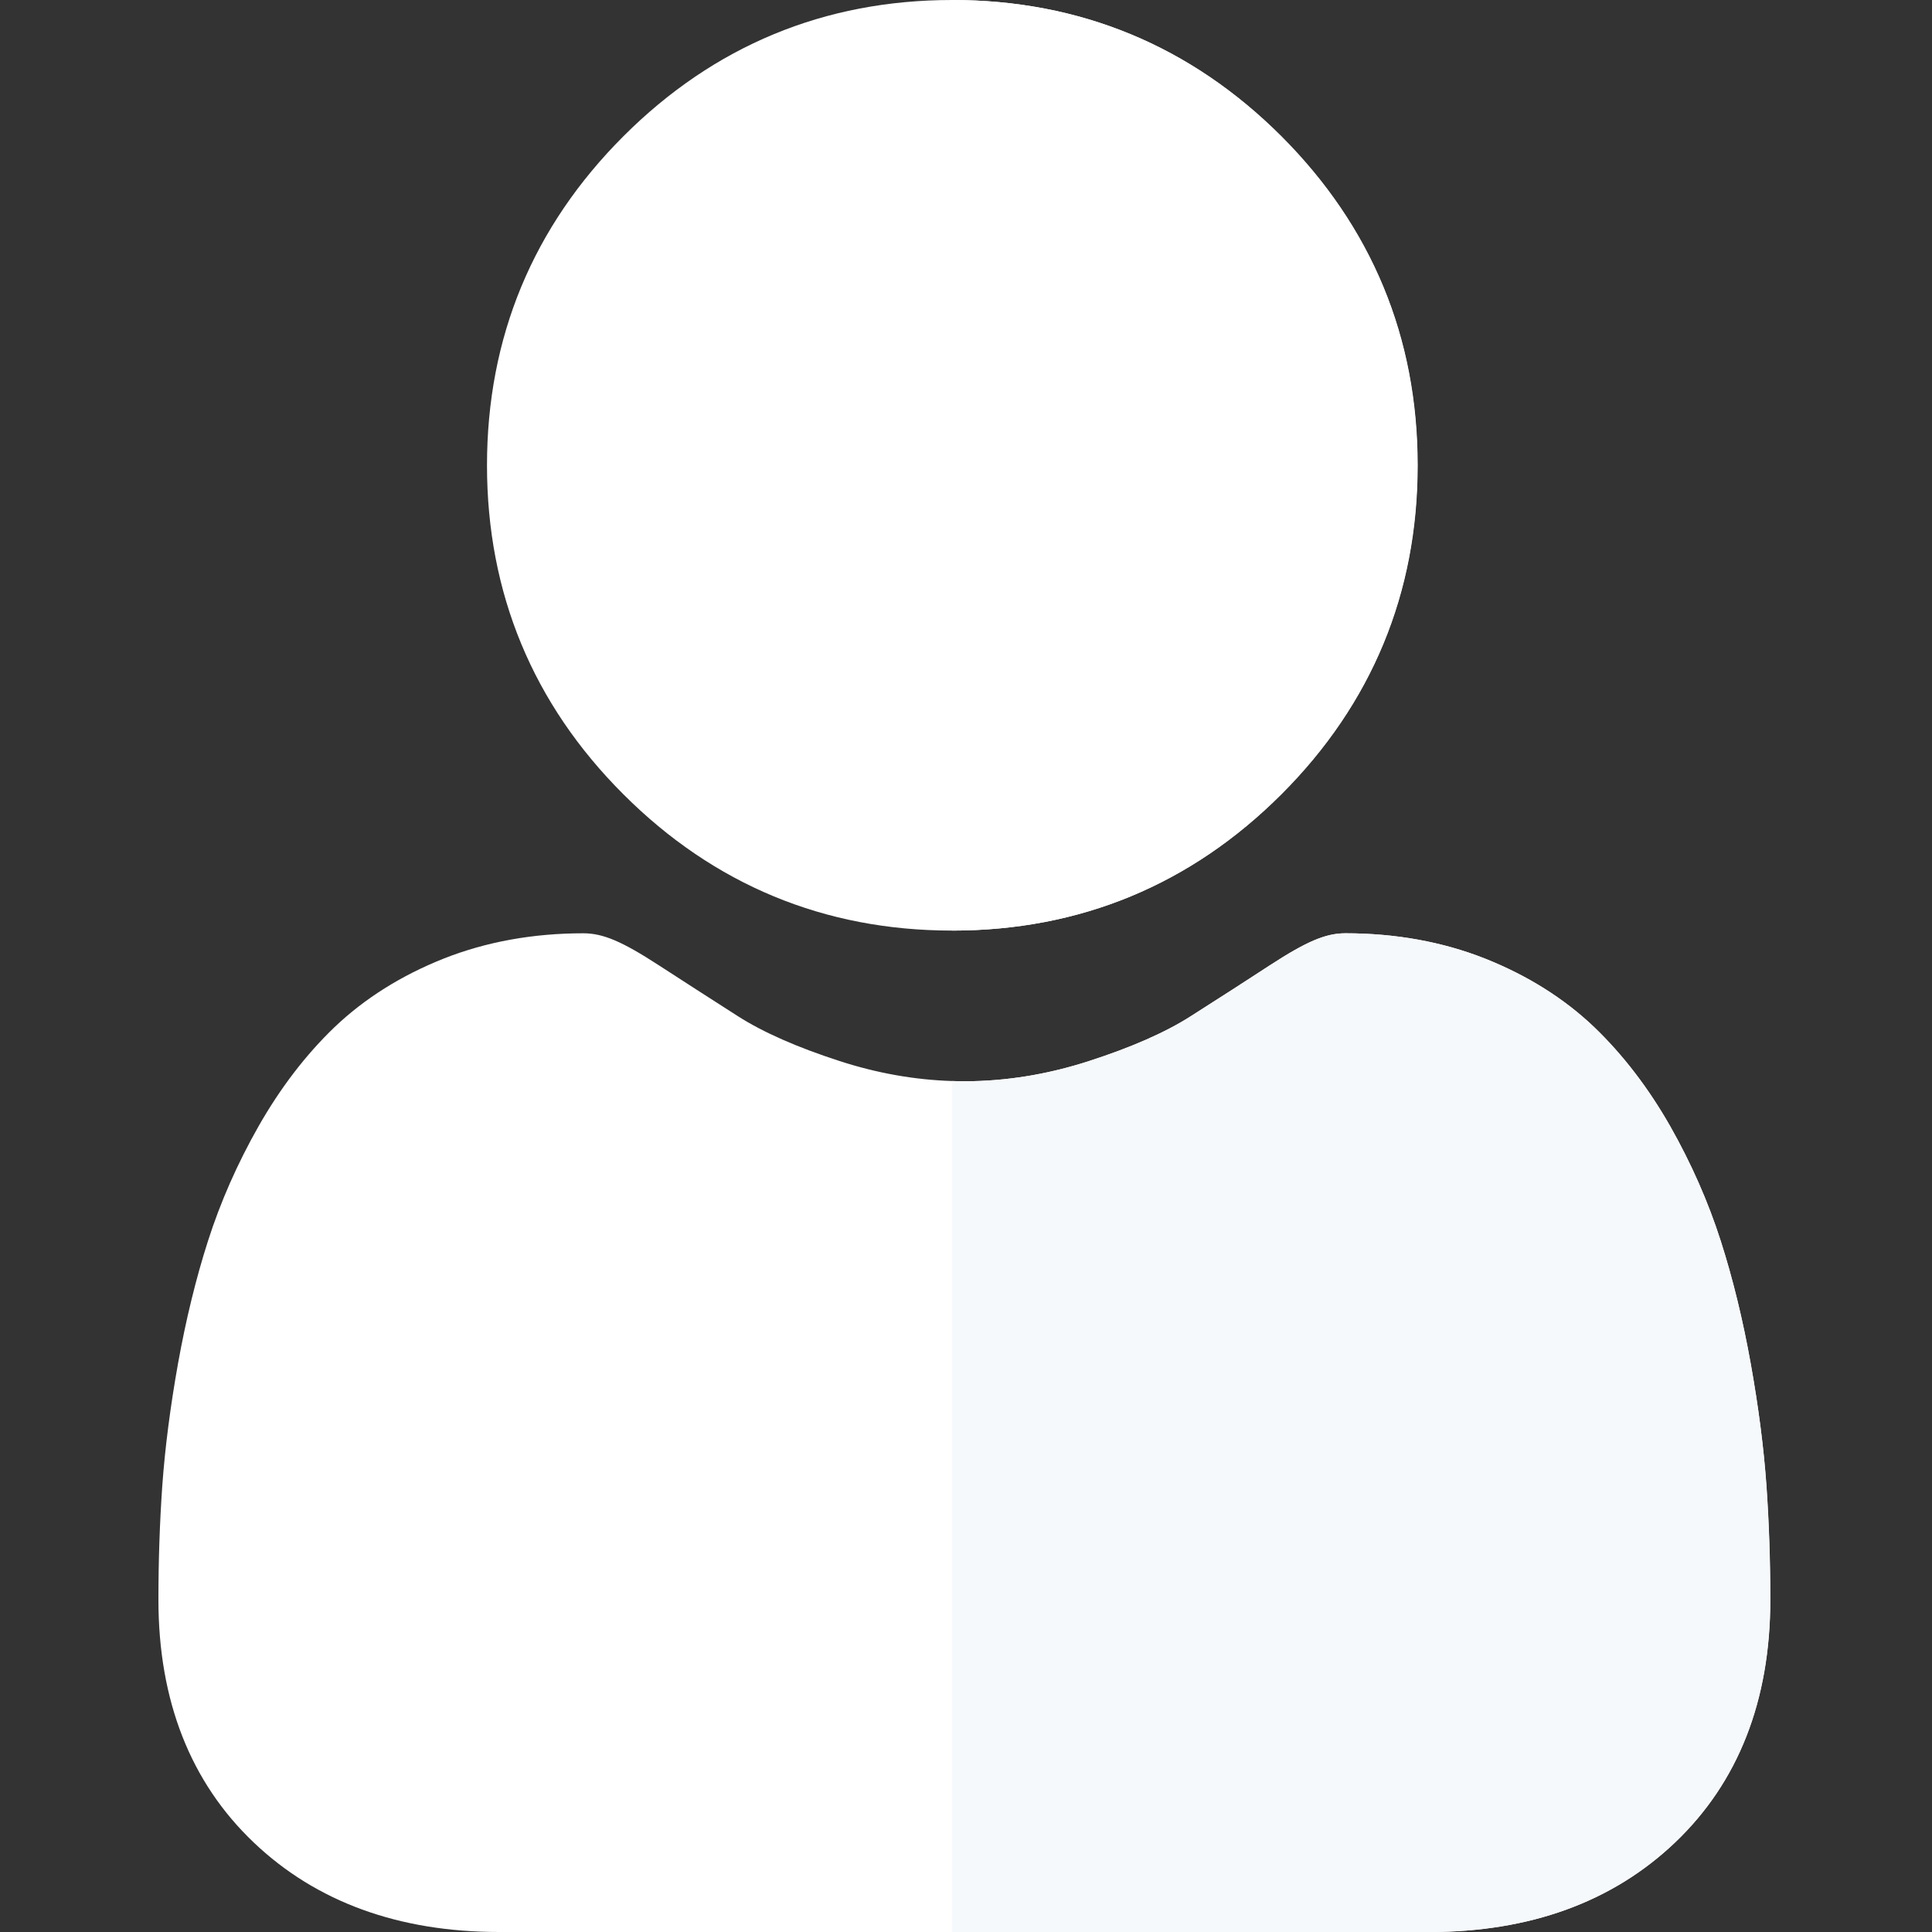 <svg width="15" height="15" viewBox="0 0 15 15" fill="none" xmlns="http://www.w3.org/2000/svg">
<rect x="0" y="0" width="15" height="15" fill="#333333" stroke="none"/>
<path d="M11.007 3.613C11.007 4.605 10.651 5.465 9.949 6.167C9.246 6.869 8.387 7.225 7.394 7.225H7.392C6.401 7.225 5.542 6.869 4.84 6.167C4.137 5.465 3.781 4.605 3.781 3.613C3.781 2.62 4.137 1.761 4.84 1.058C5.542 0.356 6.4 0 7.392 0H7.394C8.386 0 9.246 0.356 9.949 1.058C10.651 1.761 11.007 2.62 11.007 3.613Z" fill="white"/>
<path d="M13.745 12.421C13.745 13.204 13.496 13.838 13.005 14.305C12.52 14.767 11.879 15 11.099 15H3.876C3.096 15 2.455 14.767 1.97 14.305C1.479 13.838 1.23 13.204 1.23 12.421C1.23 12.119 1.24 11.821 1.26 11.535C1.281 11.242 1.322 10.923 1.382 10.587C1.443 10.248 1.521 9.927 1.615 9.634C1.712 9.331 1.844 9.032 2.007 8.745C2.176 8.448 2.374 8.189 2.597 7.975C2.831 7.752 3.116 7.573 3.446 7.442C3.775 7.312 4.139 7.246 4.529 7.246C4.682 7.246 4.83 7.309 5.116 7.495C5.295 7.611 5.501 7.744 5.728 7.889C5.925 8.015 6.191 8.132 6.519 8.238C6.808 8.332 7.102 8.384 7.391 8.393C7.423 8.394 7.455 8.395 7.487 8.395C7.809 8.395 8.134 8.342 8.455 8.238C8.784 8.132 9.05 8.015 9.247 7.889C9.477 7.743 9.682 7.61 9.859 7.495C10.145 7.309 10.293 7.246 10.446 7.246C10.835 7.246 11.2 7.312 11.529 7.442C11.859 7.573 12.144 7.752 12.378 7.975C12.601 8.189 12.799 8.448 12.968 8.745C13.131 9.032 13.263 9.331 13.36 9.634C13.454 9.927 13.532 10.248 13.593 10.587C13.653 10.924 13.694 11.242 13.715 11.535C13.735 11.82 13.745 12.118 13.745 12.421Z" fill="white"/>
<path d="M7.392 7.225H7.391V0H7.392C8.385 0 9.244 0.356 9.947 1.058C10.649 1.761 11.005 2.62 11.005 3.613C11.005 4.605 10.649 5.465 9.947 6.167C9.245 6.869 8.385 7.225 7.392 7.225Z" fill="white"/>
<path d="M13.744 12.421C13.744 13.204 13.495 13.838 13.005 14.305C12.52 14.767 11.878 15 11.098 15H7.391V8.393C7.423 8.394 7.454 8.395 7.486 8.395C7.808 8.395 8.134 8.342 8.455 8.238C8.783 8.132 9.05 8.015 9.246 7.889C9.476 7.743 9.682 7.61 9.858 7.495C10.144 7.309 10.292 7.246 10.445 7.246C10.835 7.246 11.199 7.312 11.528 7.442C11.858 7.573 12.144 7.752 12.377 7.975C12.6 8.189 12.799 8.448 12.968 8.745C13.13 9.032 13.262 9.331 13.359 9.634C13.453 9.927 13.532 10.248 13.592 10.587C13.653 10.924 13.694 11.242 13.714 11.535C13.734 11.82 13.744 12.118 13.744 12.421Z" fill="#F6F9FC"/>
</svg>
